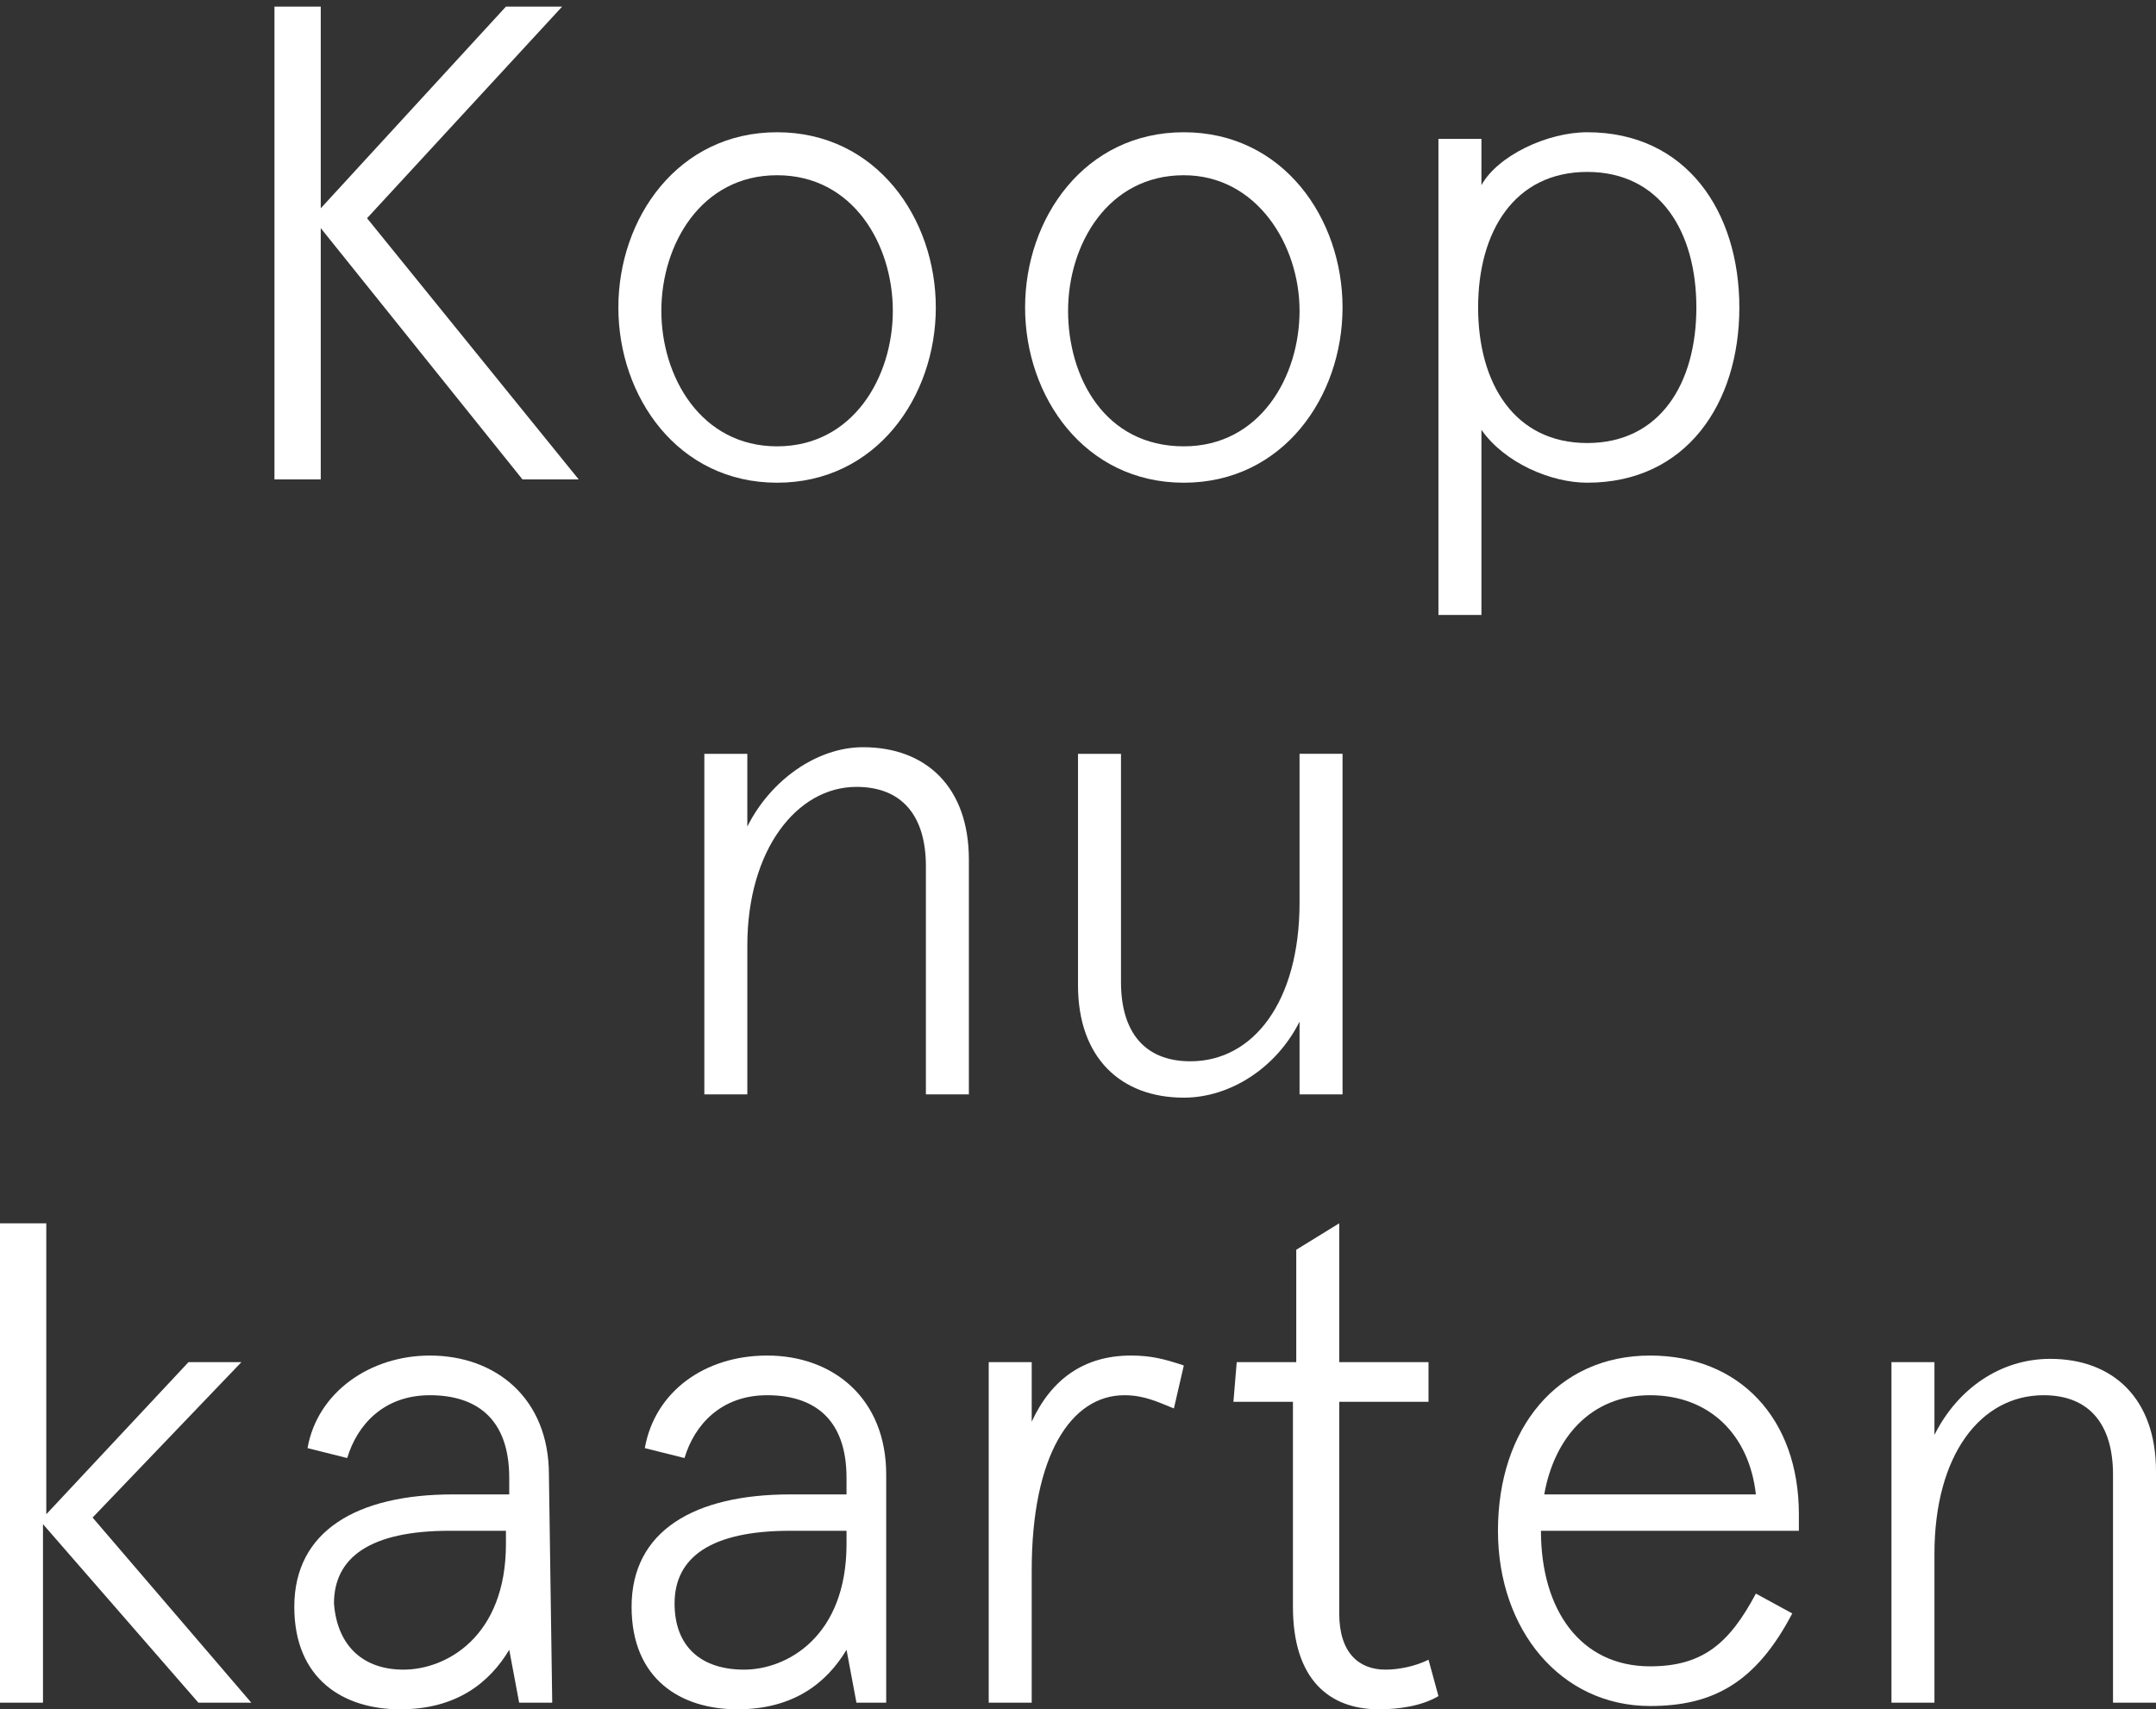 <?xml version="1.0" encoding="utf-8"?>
<!-- Generator: Adobe Illustrator 24.0.0, SVG Export Plug-In . SVG Version: 6.00 Build 0)  -->
<svg version="1.1" id="Laag_1" xmlns="http://www.w3.org/2000/svg" xmlns:xlink="http://www.w3.org/1999/xlink" x="0px" y="0px"
	 width="65.2px" height="51.7px" viewBox="0 0 65.2 51.7" style="enable-background:new 0 0 65.2 51.7;" xml:space="preserve">
<rect x="0" y="0" width="65.2" height="51.7" fill="#333333" stroke="none"/>
<style type="text/css">
	.st0{fill:#FFFFFF;}
</style>
<g>
	<path class="st0" d="M15.8,14.5L9.7,6.9v7.6H8.3V0.2h1.4v6.1l5.6-6.1H17l-5.9,6.4l6.4,7.9H15.8z"/>
	<path class="st0" d="M23.5,4c3,0,4.8,2.6,4.8,5.3s-1.8,5.3-4.8,5.3s-4.8-2.6-4.8-5.3S20.5,4,23.5,4z M23.5,13.5
		c2.3,0,3.5-2.1,3.5-4.1s-1.2-4.1-3.5-4.1S20,7.4,20,9.4S21.2,13.5,23.5,13.5z"/>
	<path class="st0" d="M35.8,4c3,0,4.8,2.6,4.8,5.3s-1.8,5.3-4.8,5.3s-4.8-2.6-4.8-5.3S32.8,4,35.8,4z M35.8,13.5
		c2.3,0,3.5-2.1,3.5-4.1S38,5.3,35.8,5.3c-2.3,0-3.5,2.1-3.5,4.1S33.4,13.5,35.8,13.5z"/>
	<path class="st0" d="M43.5,18.7V4.2h1.3v1.4C45.3,4.7,46.8,4,48,4c3,0,4.6,2.4,4.6,5.3S51,14.6,48,14.6c-1.1,0-2.5-0.6-3.2-1.6v5.6
		h-1.3V18.7z M48,5.2c-2.2,0-3.3,1.8-3.3,4.1s1.1,4.1,3.3,4.1c2.2,0,3.3-1.8,3.3-4.1S50.2,5.2,48,5.2z"/>
	<path class="st0" d="M29.3,33.1H28v-6.9c0-1.5-0.7-2.4-2.1-2.4c-1.8,0-3.3,1.9-3.3,4.8v4.5h-1.3V22.8h1.3V25
		c0.7-1.4,2.1-2.4,3.5-2.4c1.9,0,3.2,1.2,3.2,3.4V33.1z"/>
	<path class="st0" d="M32.6,22.8h1.3v6.9c0,1.5,0.7,2.4,2.1,2.4c1.9,0,3.3-1.8,3.3-4.8v-4.5h1.3v10.3h-1.3v-2.2
		c-0.7,1.4-2.1,2.3-3.5,2.3c-1.9,0-3.2-1.2-3.2-3.4V22.8z"/>
	<path class="st0" d="M1.4,37v8.8l4.3-4.6h1.6l-4.5,4.7l4.8,5.6H6l-4.7-5.4v5.4H0V37H1.4z"/>
	<path class="st0" d="M16.7,51.5h-1l-0.3-1.6c-0.6,1-1.6,1.8-3.3,1.8c-1.7,0-3.2-0.9-3.2-3.1c0-2.3,1.9-3.4,4.8-3.4h1.7v-0.5
		c0-1.8-1-2.5-2.4-2.5s-2.2,0.9-2.5,1.9l-1.2-0.3C9.6,42.1,11.2,41,13,41c2,0,3.6,1.3,3.6,3.6L16.7,51.5L16.7,51.5z M12.2,50.5
		c1.3,0,3.1-1,3.1-3.8v-0.4h-1.7c-2.4,0-3.5,0.8-3.5,2.2C10.2,49.8,11,50.5,12.2,50.5z"/>
	<path class="st0" d="M26.9,51.5h-1l-0.3-1.6c-0.6,1-1.6,1.8-3.3,1.8c-1.7,0-3.2-0.9-3.2-3.1c0-2.3,1.9-3.4,4.8-3.4h1.7v-0.5
		c0-1.8-1-2.5-2.4-2.5s-2.2,0.9-2.5,1.9l-1.2-0.3c0.3-1.7,1.8-2.8,3.7-2.8c2,0,3.6,1.3,3.6,3.6v6.9H26.9z M22.5,50.5
		c1.3,0,3.1-1,3.1-3.8v-0.4h-1.7c-2.4,0-3.5,0.8-3.5,2.2C20.4,49.8,21.2,50.5,22.5,50.5z"/>
	<path class="st0" d="M35.5,42.6c-0.5-0.2-0.9-0.4-1.5-0.4c-1.6,0-2.8,1.8-2.8,5.3v4h-1.3V41.2h1.3V43c0.6-1.3,1.6-2,3-2
		c0.6,0,1,0.1,1.6,0.3L35.5,42.6z"/>
	<path class="st0" d="M37.4,41.2h1.8v-3.4l1.3-0.8v4.2h2.7v1.2h-2.7v6.4c0,1.2,0.6,1.7,1.4,1.7c0.4,0,0.9-0.1,1.3-0.3l0.3,1.1
		c-0.5,0.3-1.2,0.4-1.8,0.4c-1.5,0-2.6-0.9-2.6-3.1v-6.2h-1.8L37.4,41.2L37.4,41.2z"/>
	<path class="st0" d="M54.4,46.3h-7.8c0,2.4,1.2,4.1,3.3,4.1c1.6,0,2.4-0.7,3.2-2.2l1.1,0.6c-1.1,2.1-2.4,2.8-4.3,2.8
		c-2.7,0-4.6-2.3-4.6-5.3c0-3.1,1.8-5.3,4.6-5.3c2.7,0,4.5,1.9,4.5,4.8V46.3z M46.7,45.2h6.4c-0.2-1.8-1.4-3-3.2-3
		C48.1,42.2,47,43.5,46.7,45.2z"/>
	<path class="st0" d="M65.2,51.5h-1.3v-6.9c0-1.5-0.7-2.4-2.1-2.4c-1.9,0-3.3,1.8-3.3,4.8v4.5h-1.3V41.2h1.3v2.2
		c0.7-1.4,2-2.3,3.5-2.3c1.9,0,3.2,1.2,3.2,3.4L65.2,51.5L65.2,51.5z"/>
</g>
</svg>
